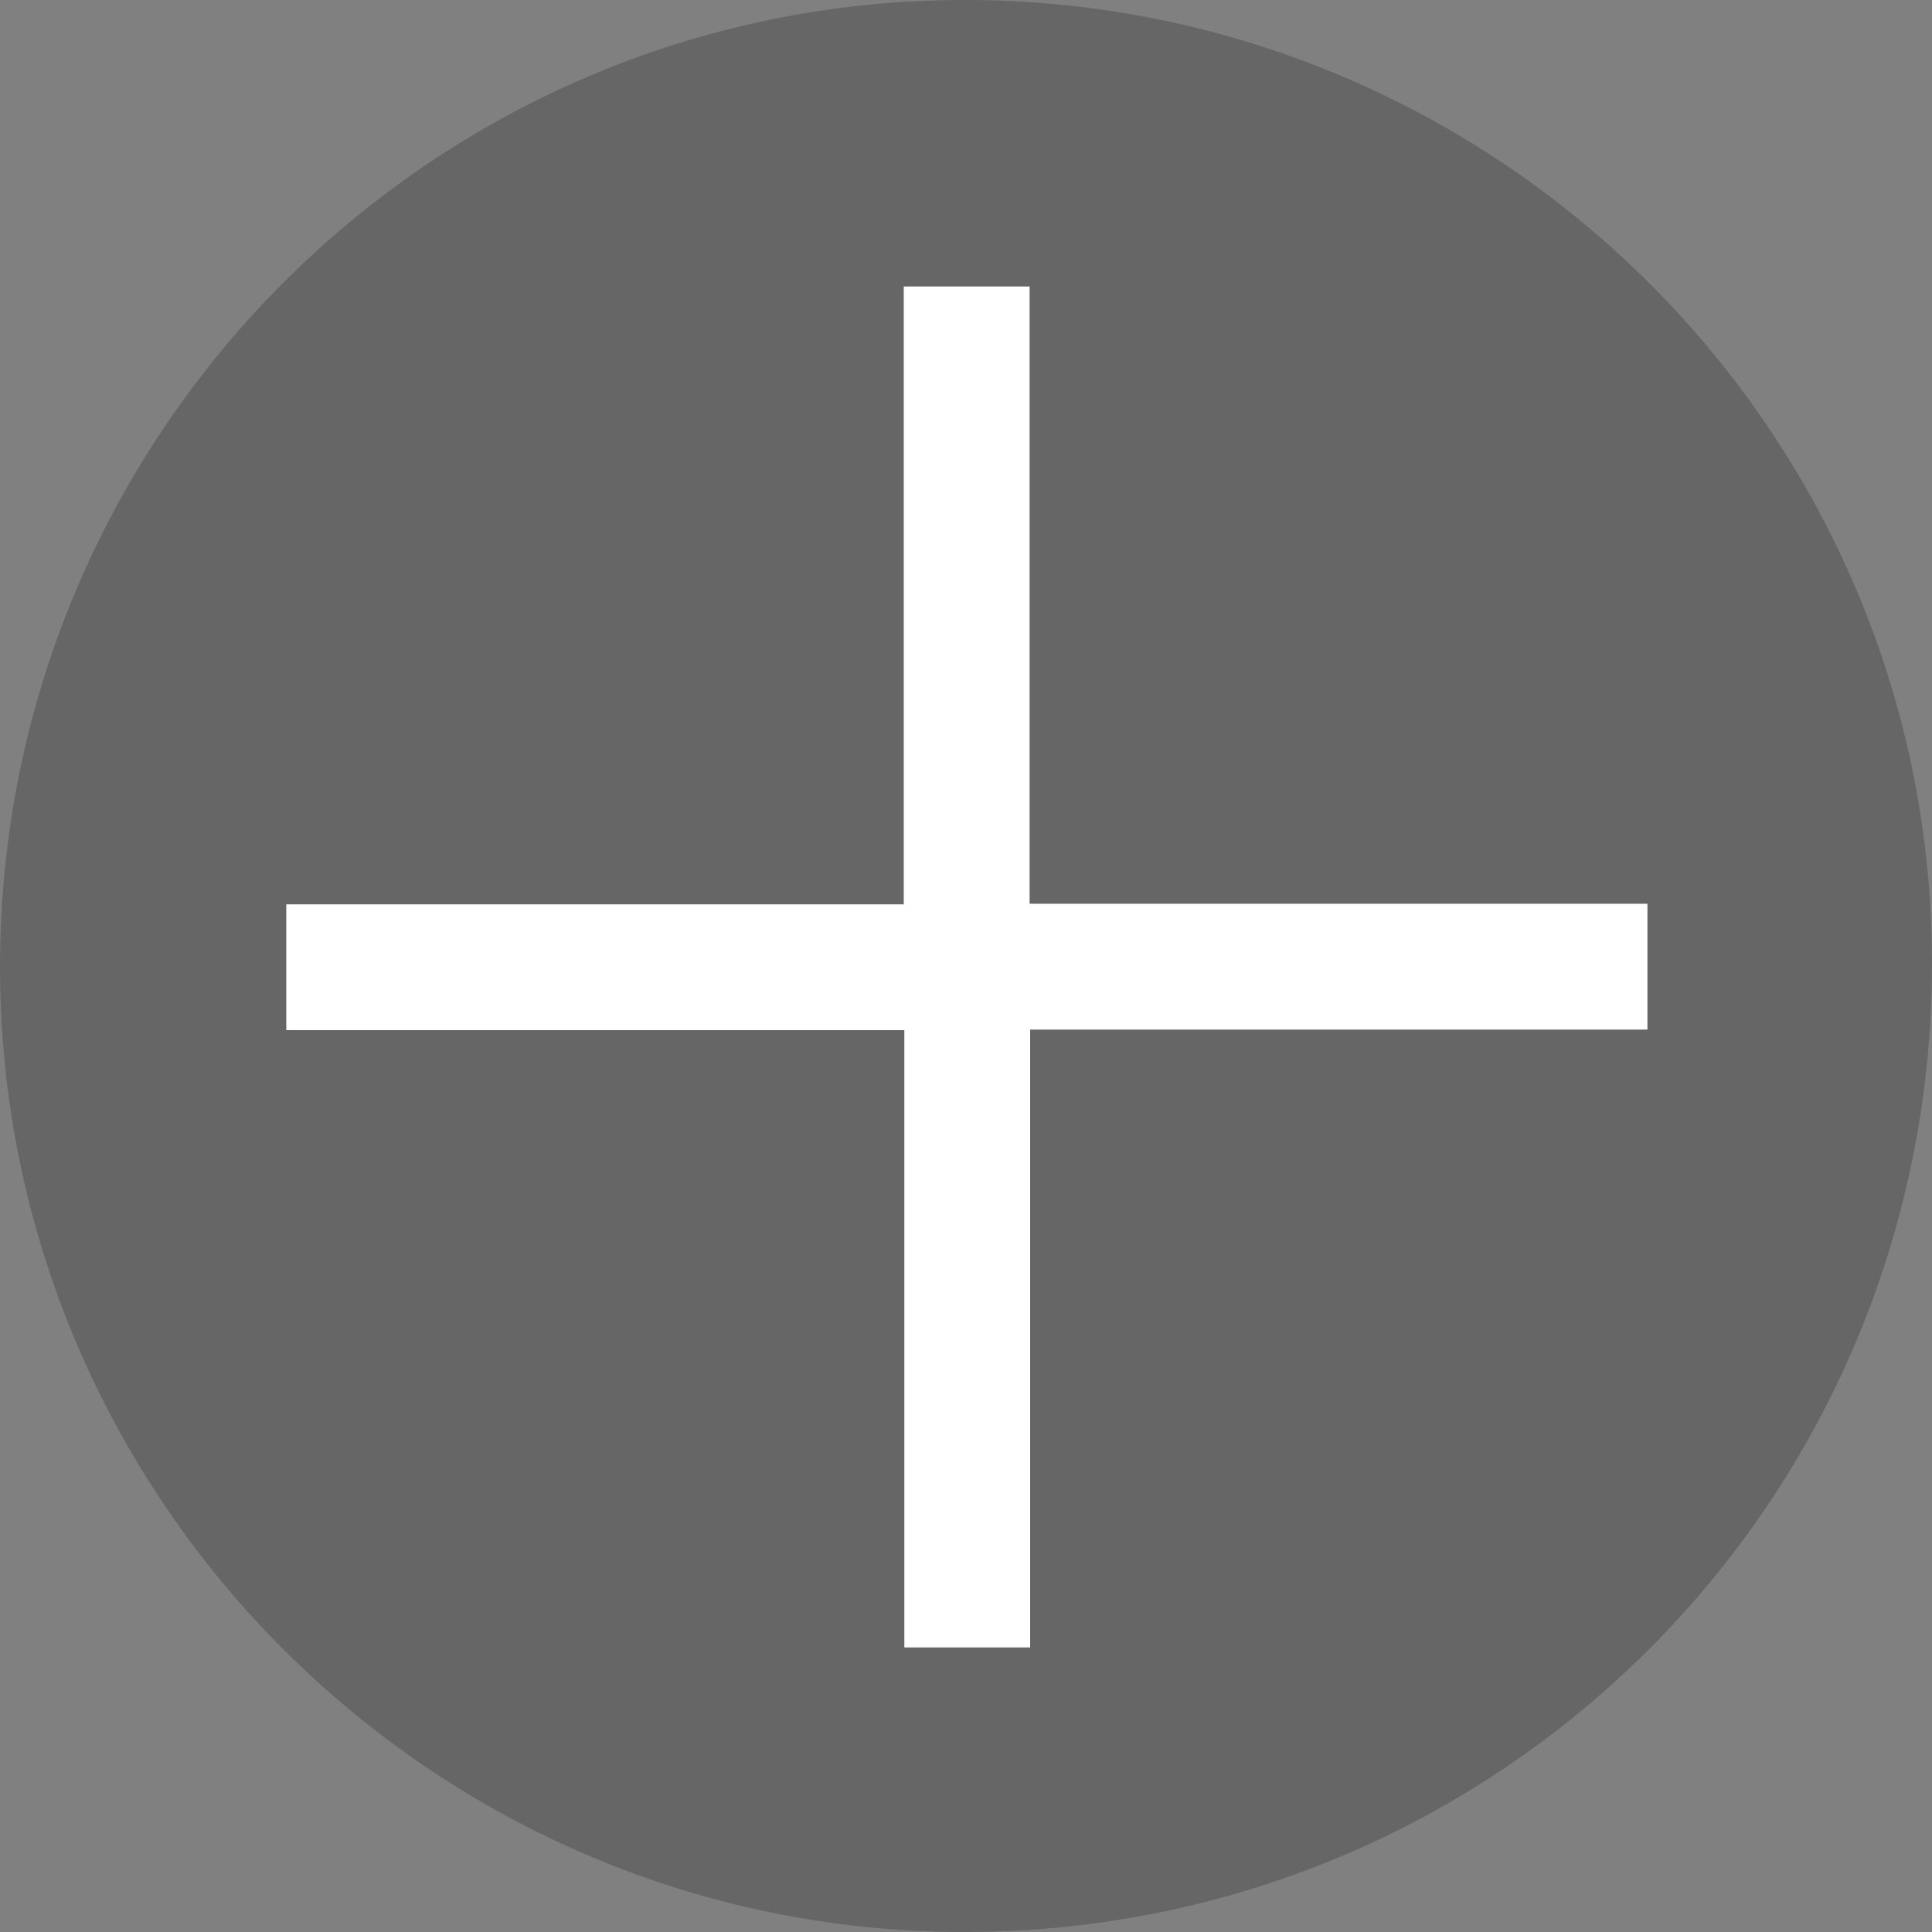 <?xml version="1.0" encoding="utf-8"?>
<!-- Generator: Adobe Illustrator 21.1.0, SVG Export Plug-In . SVG Version: 6.00 Build 0)  -->
<svg version="1.1" id="Layer_1" xmlns="http://www.w3.org/2000/svg" xmlns:xlink="http://www.w3.org/1999/xlink" x="0px" y="0px"
	 viewBox="0 0 1000 1000" style="enable-background:new 0 0 1000 1000;" xml:space="preserve">
<rect x="0" y="0" width="1000" height="1000" fill="#808080" stroke="none"/>
<style type="text/css">
	.st0{opacity:0.2;}
	.st1{fill:#FFFFFF;}
</style>
<g class="st0">
	<path d="M499.6,1000C224.5,1000.3,0.2,776.1,0,500.8C-0.2,224.6,223.4,0.2,498.9,0C775.4-0.2,1000,223.4,1000,498.7
		C1000,776.3,777,999.7,499.6,1000z M148.2,533.2c106.7,0,213.1,0,319.9,0c0,106.8,0,213.1,0,319.5c21.8,0,43.1,0,65.1,0
		c0-106.7,0-213.1,0-319.8c106.8,0,213.1,0,319.5,0c0-21.8,0-43.1,0-65.1c-106.7,0-213.1,0-319.8,0c0-106.8,0-213.1,0-319.5
		c-21.8,0-43.1,0-65.1,0c0,106.7,0,213.1,0,319.8c-106.8,0-213.1,0-319.6,0C148.2,489.7,148.2,511,148.2,533.2z"/>
</g>
<polygon class="st1" points="467.8,148.3 532.9,148.3 532.9,467.8 852.7,467.8 852.7,532.9 533.2,532.9 533.2,852.7 468.1,852.7 
	468.1,533.2 148.2,533.2 148.2,468.1 467.8,468.1 "/>
</svg>
